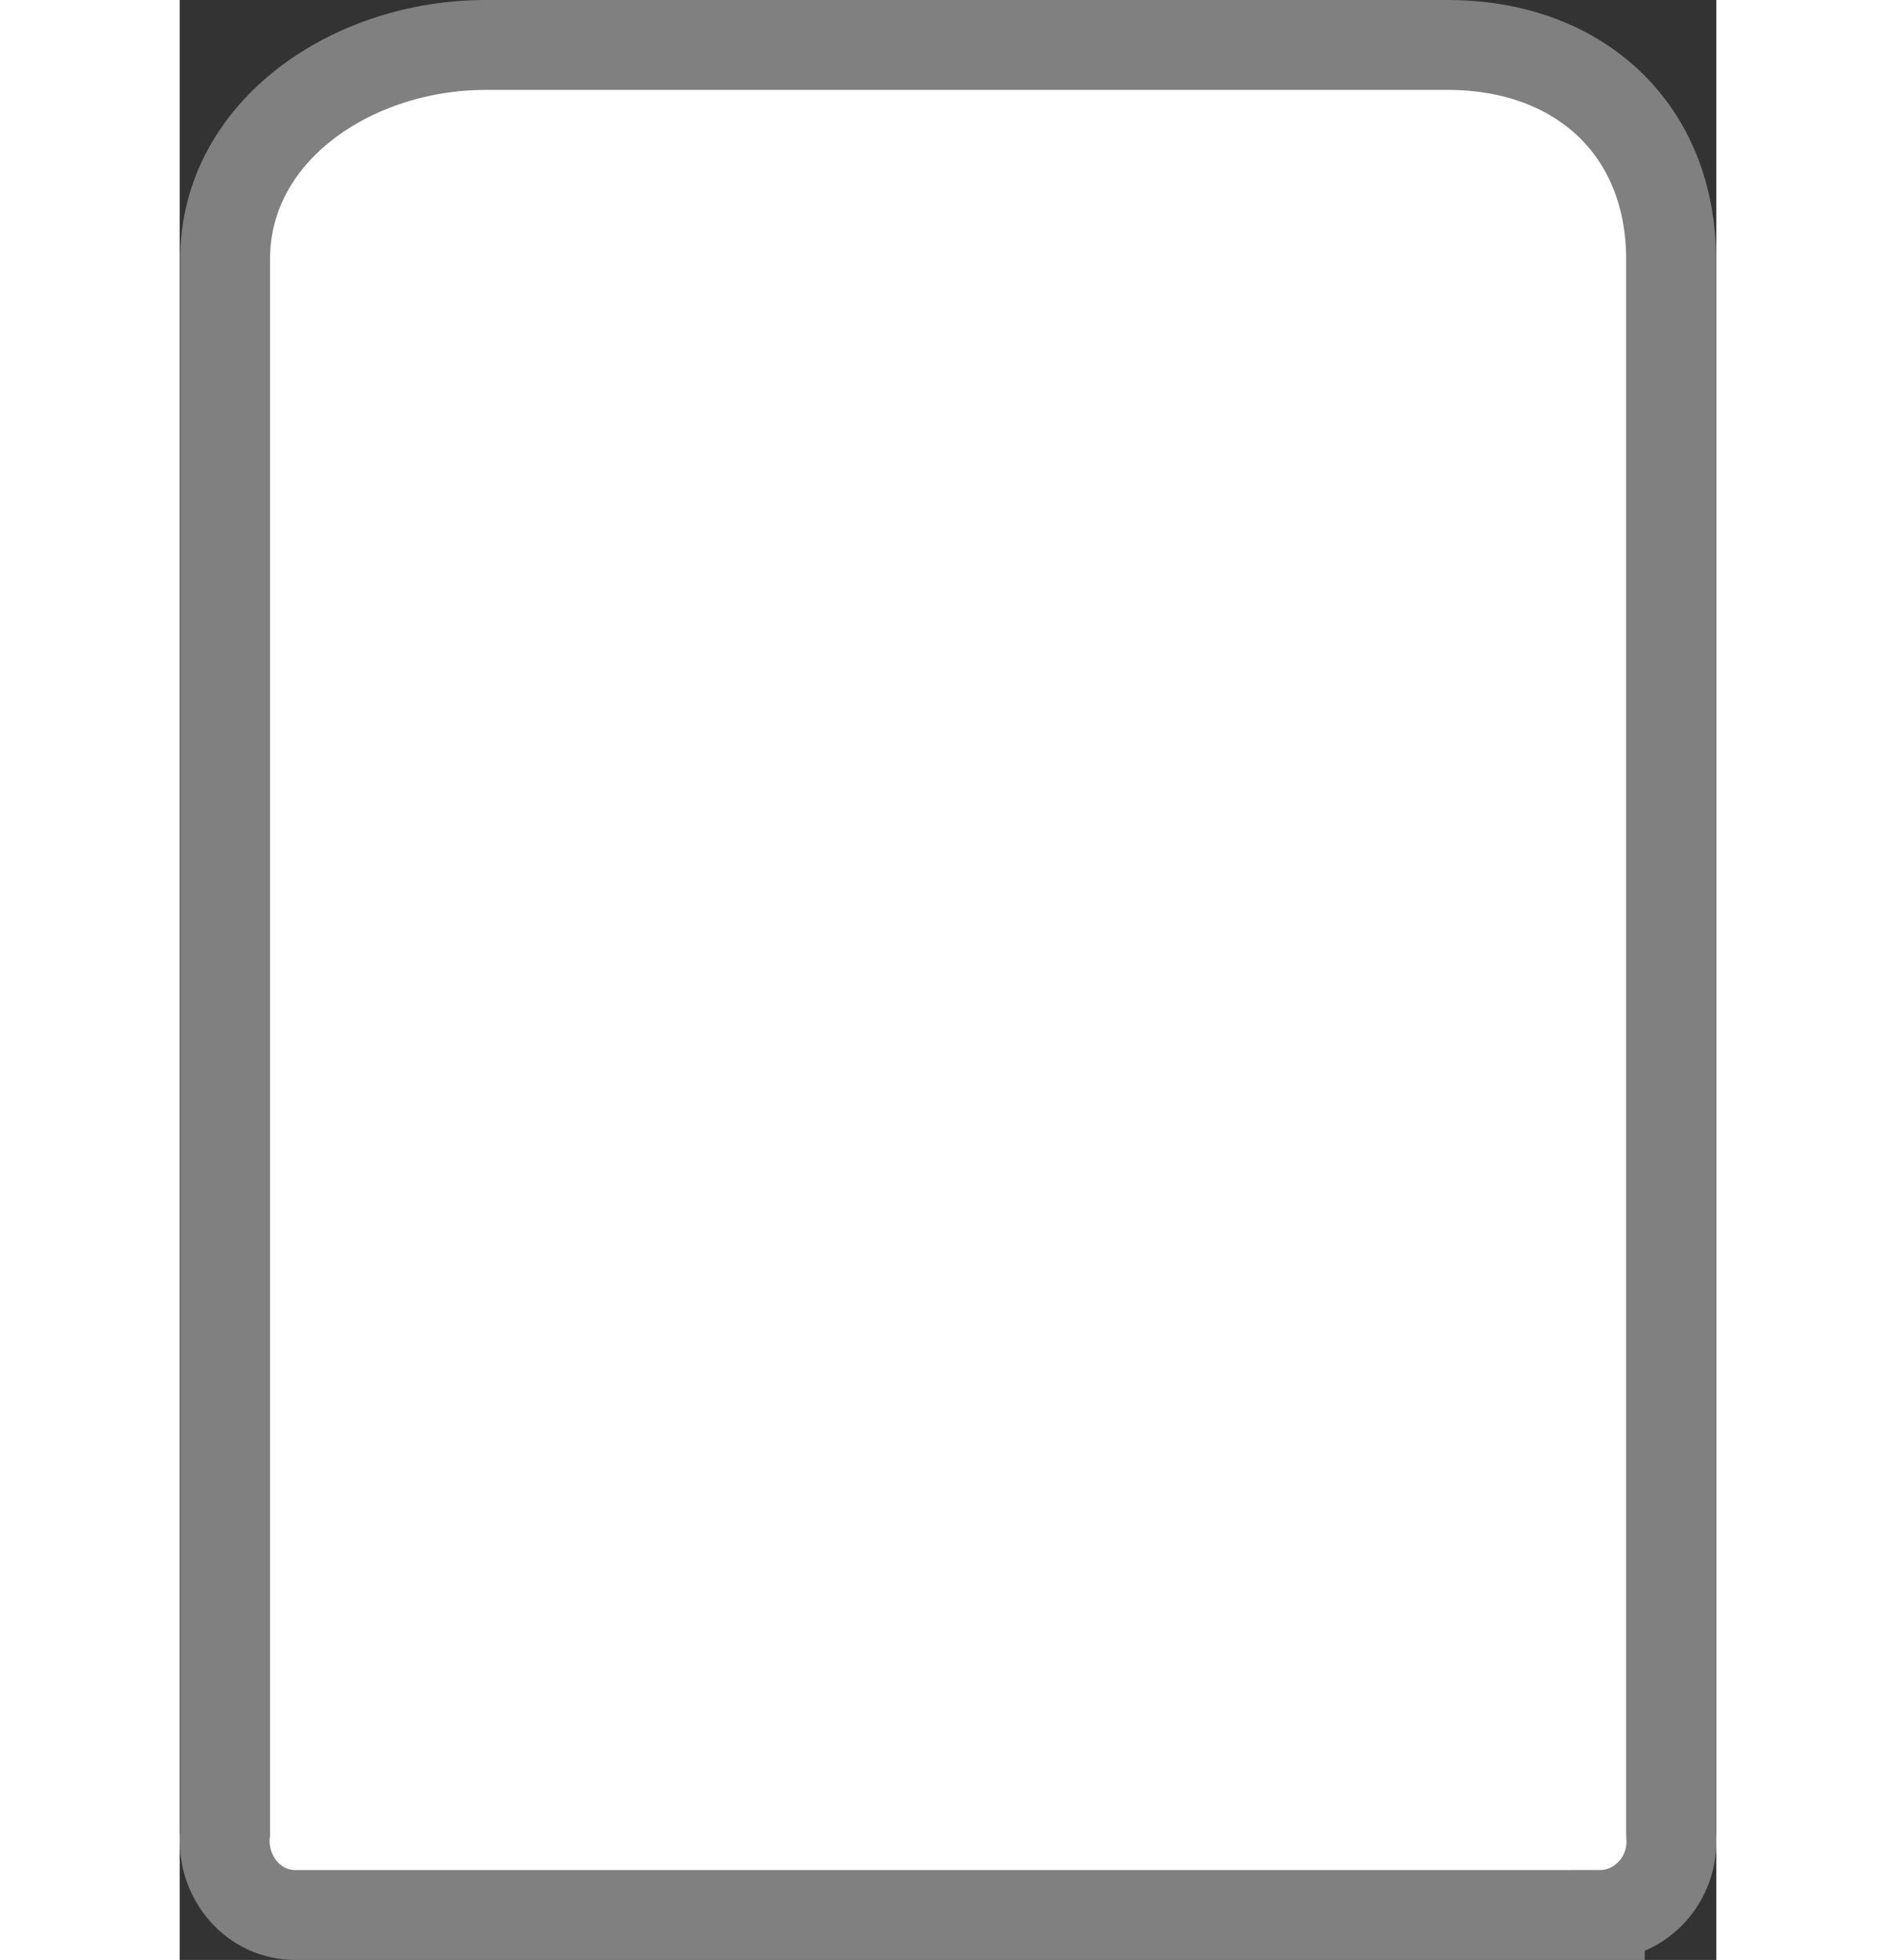 <?xml version="1.0" encoding="utf-8"?>
<!-- Generator: Adobe Illustrator 17.1.0, SVG Export Plug-In . SVG Version: 6.00 Build 0)  -->
<!DOCTYPE svg PUBLIC "-//W3C//DTD SVG 1.1//EN" "http://www.w3.org/Graphics/SVG/1.1/DTD/svg11.dtd">
<svg version="1.1" xmlns="http://www.w3.org/2000/svg" xmlns:xlink="http://www.w3.org/1999/xlink" x="0px" y="0px" width="105.5px"
	 height="109px" viewBox="0 0 85.5 109" enable-background="new 0 0 105.5 109" xml:space="preserve">
<rect x="0" y="0" width="85.5" height="109" fill="#333333" stroke="none"/>
<g id="Layer_1">
</g>
<g id="Layer_3">
</g>
<g id="Layer_2">
</g>
<g id="Layer_7">
</g>
<g id="Layer_14">
</g>
<g id="Layer_5">
</g>
<g id="Layer_11">
</g>
<g id="Layer_9">
</g>
<g id="Layer_10">
</g>
<g id="Layer_13">
</g>
<g id="Layer_6">
</g>
<g id="Layer_4">
</g>
<g id="Layer_12">
	<g id="Arrow_26" opacity="0.6">
	</g>
</g>
<g id="Layer_15">
	<g>
		<path fill="#FFFFFF" stroke="#808080" stroke-width="5" stroke-miterlimit="10" d="M79.016,106.5c2.294,0,4.13-1.994,3.975-4.355
			c-0.005-0.07-0.007-0.139-0.007-0.209V14.415c0-7.161-5.047-11.915-12.437-11.915H17.022c-7.39,0-14.496,4.754-14.496,11.915
			v87.522c-0.011,0.079-0.018,0.154-0.021,0.227c-0.101,2.351,1.651,4.337,3.932,4.337H79.016z"/>
	</g>
</g>
<g id="Layer_8">
	<g id="Arrow_26_1_">
	</g>
</g>
<g id="Layer_17">
</g>
</svg>
